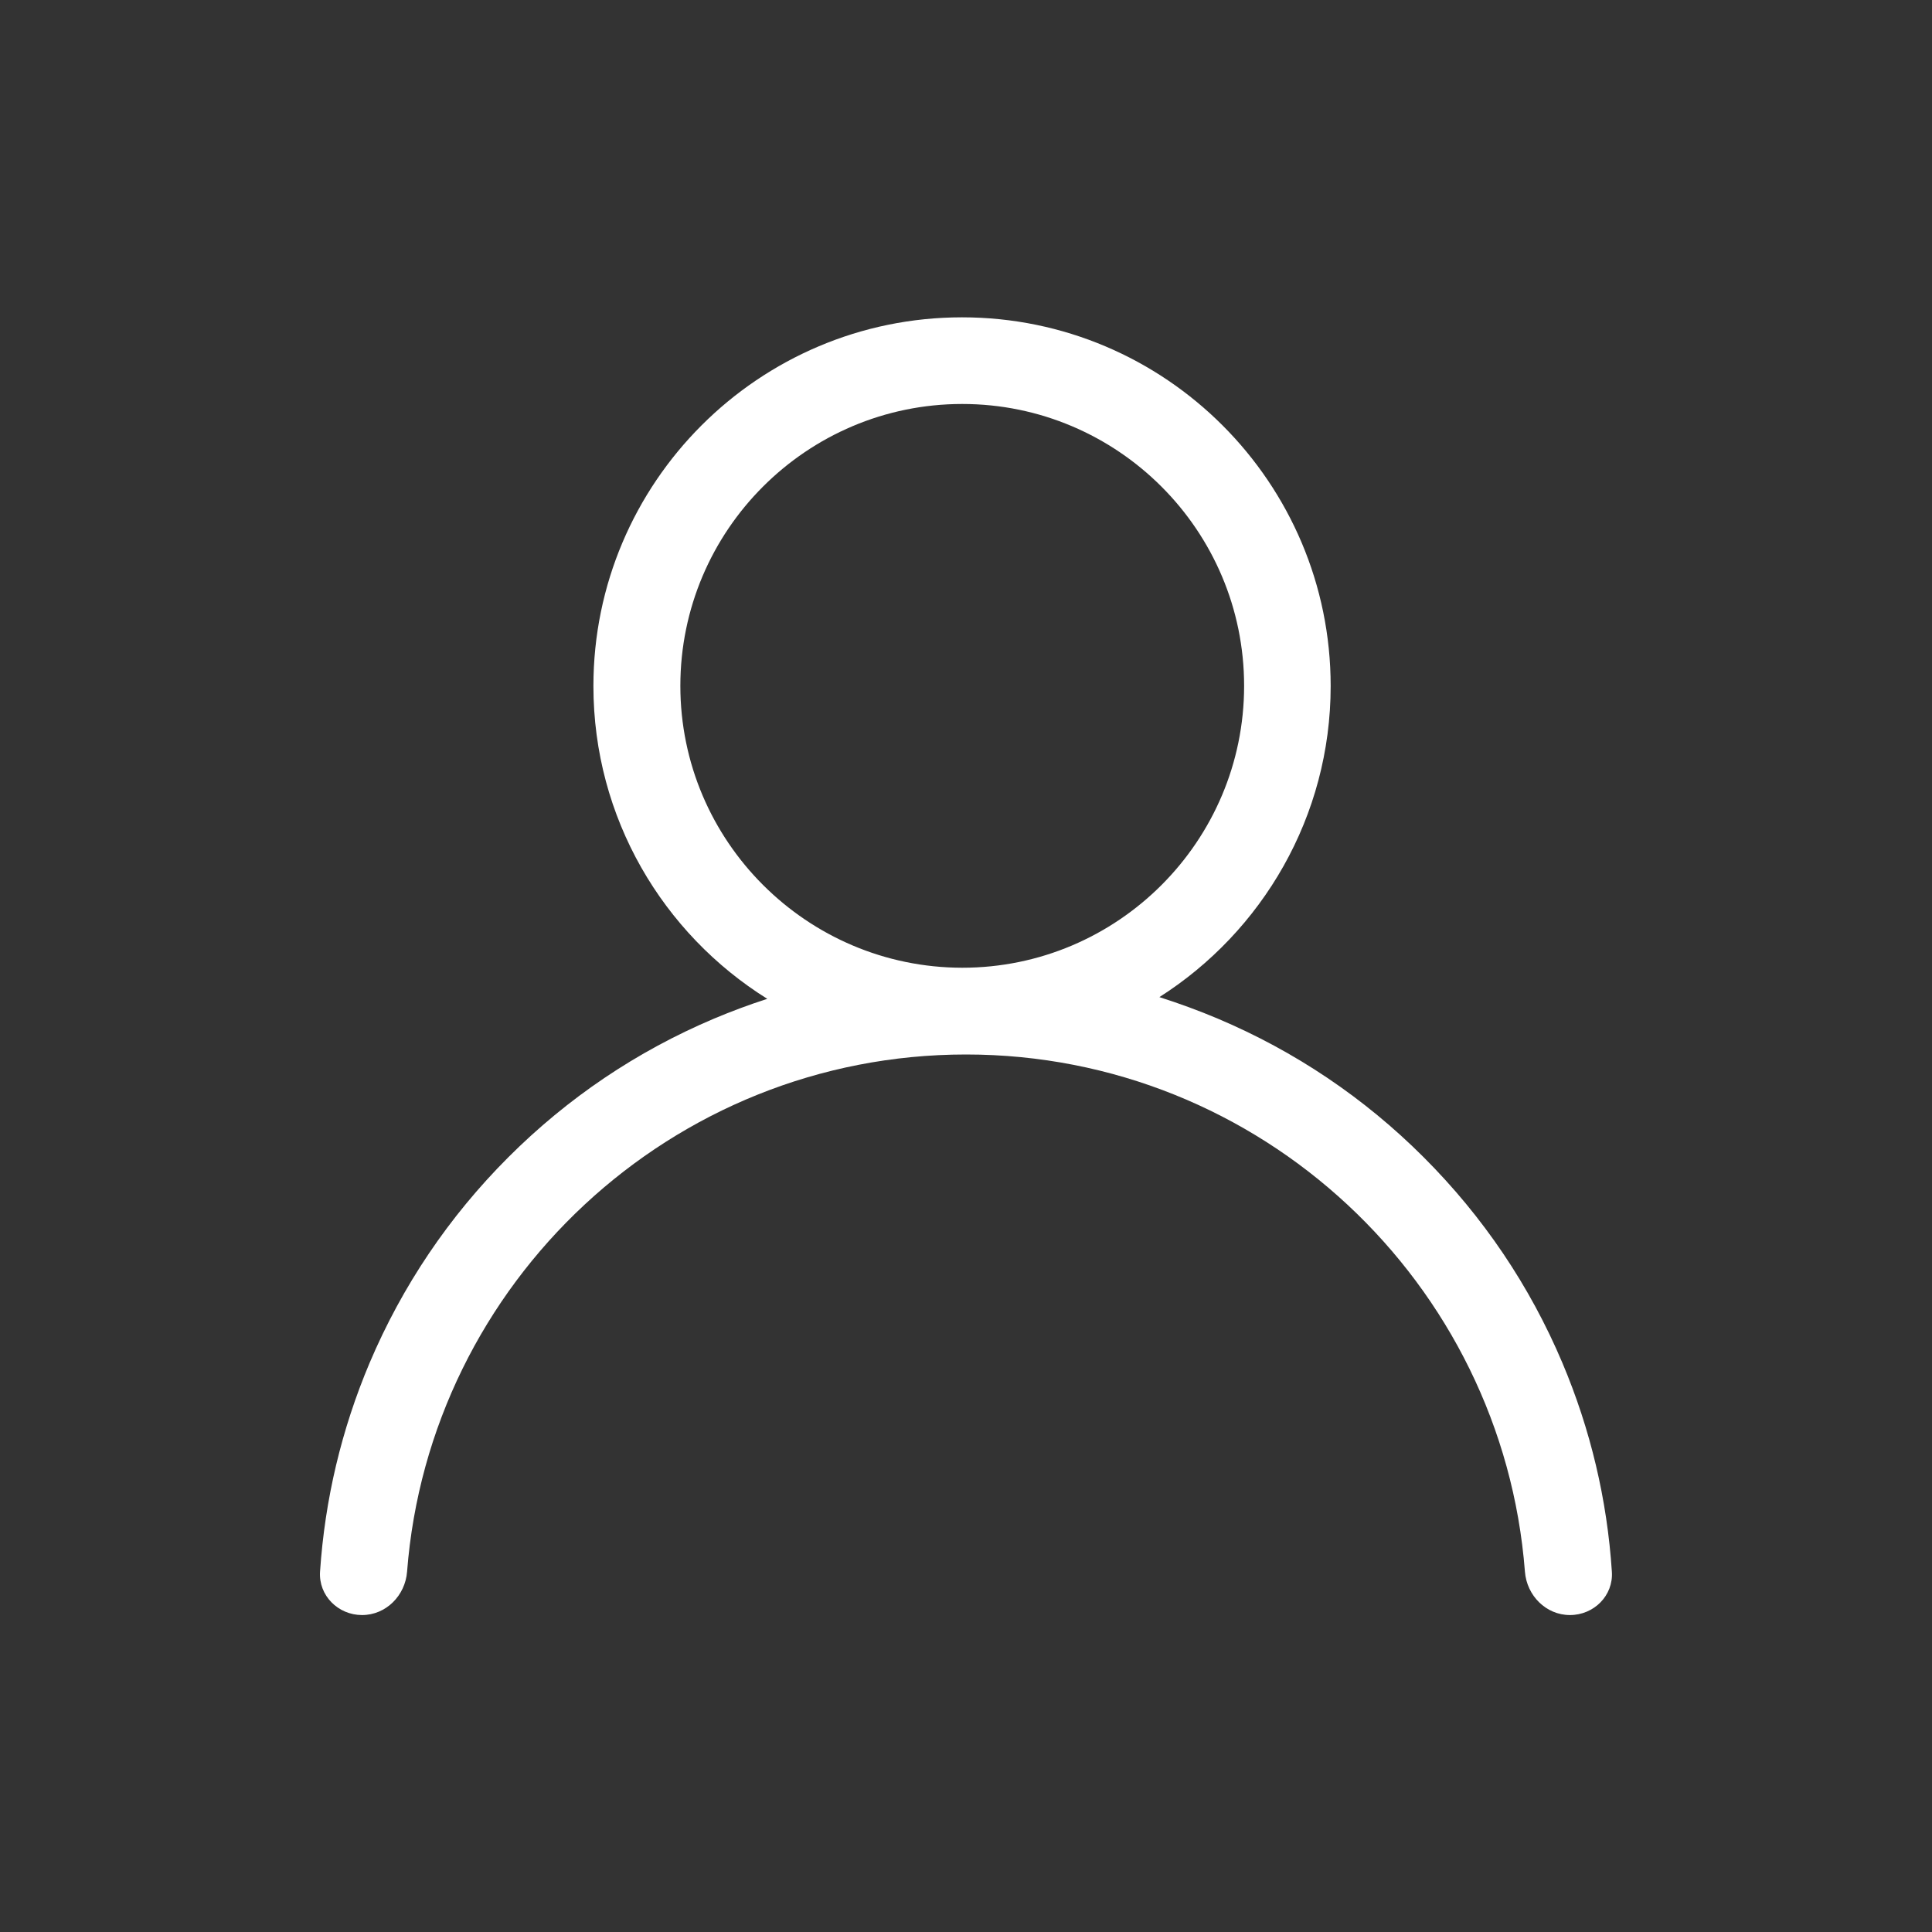 <svg width="20" height="20" viewBox="0 0 20 20" fill="none" xmlns="http://www.w3.org/2000/svg">
<rect x="0" y="0" width="20" height="20" fill="#333333" stroke="none"/>
<path d="M16.174 14.109C15.836 13.31 15.354 12.596 14.738 11.98C14.123 11.365 13.406 10.883 12.607 10.545C12.408 10.461 12.205 10.387 12.002 10.322C13.066 9.645 13.775 8.453 13.775 7.102C13.775 4.998 12.065 3.285 9.959 3.285C7.855 3.285 6.143 4.996 6.143 7.102C6.143 8.467 6.863 9.666 7.943 10.34C7.756 10.4 7.572 10.469 7.391 10.545C6.592 10.883 5.877 11.365 5.262 11.98C4.646 12.596 4.164 13.312 3.826 14.109C3.535 14.798 3.363 15.523 3.313 16.27C3.297 16.517 3.5 16.719 3.748 16.719C3.996 16.719 4.195 16.517 4.214 16.27C4.445 13.279 6.952 10.916 10 10.916C13.048 10.916 15.555 13.279 15.786 16.27C15.805 16.517 16.004 16.719 16.252 16.719C16.5 16.719 16.703 16.517 16.686 16.27C16.637 15.523 16.465 14.798 16.174 14.109ZM7.043 7.1C7.043 5.49 8.352 4.182 9.961 4.182C11.57 4.182 12.879 5.49 12.879 7.1C12.879 8.709 11.57 10.018 9.961 10.018C8.352 10.016 7.043 8.707 7.043 7.1Z" fill="white"/>
</svg>
